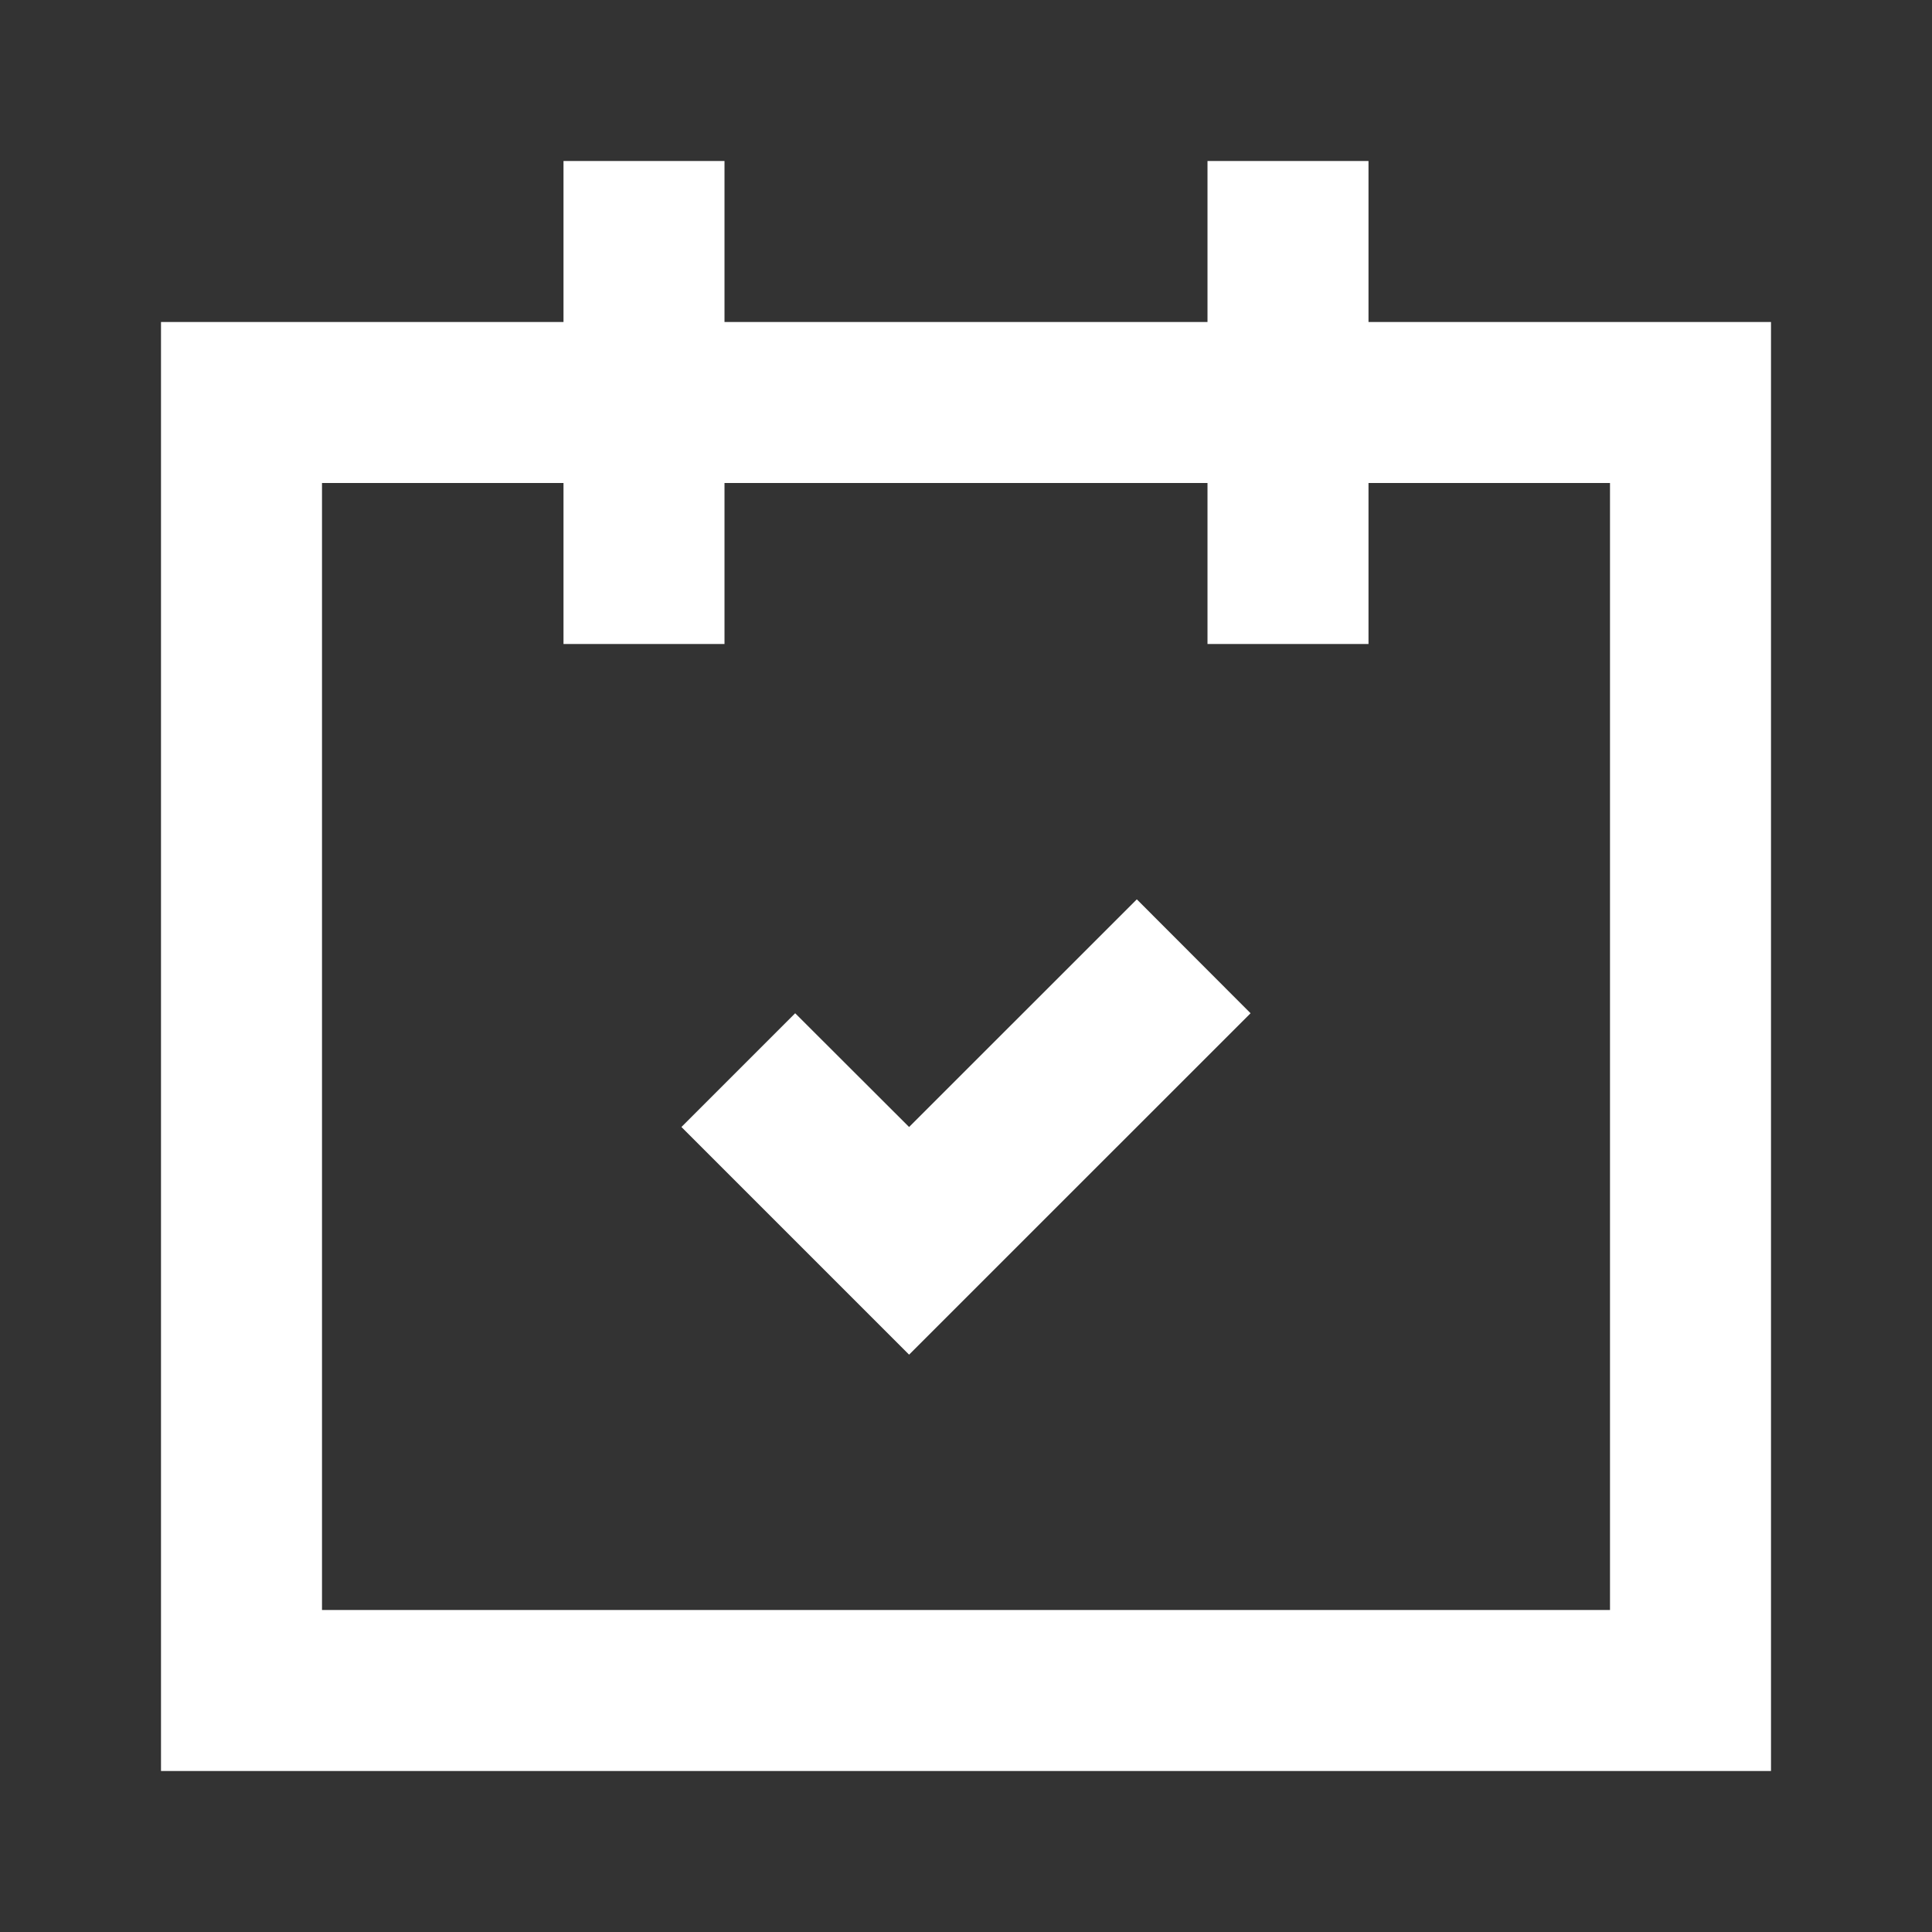 <?xml version="1.0" encoding="UTF-8"?>
<svg width="24px" height="24px" viewBox="0 0 24 24" version="1.1" xmlns="http://www.w3.org/2000/svg" xmlns:xlink="http://www.w3.org/1999/xlink">
    <rect x="0" y="0" width="24" height="24" fill="#333333" stroke="none"/>
    <!-- Generator: Sketch 59.1 (86144) - https://sketch.com -->
    <title>light / CalendarCheck</title>
    <desc>Created with Sketch.</desc>
    <defs>
        <path d="M7,0 L7,2 L13,2 L13,0 L15,0 L15,2 L20,2 L20,20 L0,20 L0,2 L5,2 L5,0 L7,0 Z M5,4 L2,4 L2,18 L18,18 L18,4 L15,4 L15,6 L13,6 L13,4 L7,4 L7,6 L5,6 L5,4 Z M12.122,9.172 L13.535,10.587 L9.293,14.828 L6.465,12 L7.878,10.587 L9.293,12 L12.122,9.172 Z" id="path-1"></path>
    </defs>
    <g id="light-/-CalendarCheck" stroke="none" stroke-width="1" fill="none" fill-rule="evenodd">
        <g id="CalendarCheck" transform="translate(2, 2)">
            <rect id="Rectangle-path" fill="#FFFFFF" fill-rule="nonzero" opacity="0" x="0" y="0" width="20" height="20"></rect>
            <mask id="mask-2" fill="white">
                <use xlink:href="#path-1"></use>
            </mask>
            <use id="Mask" fill="#FFFFFF" xlink:href="#path-1"></use>
        </g>
    </g>
</svg>